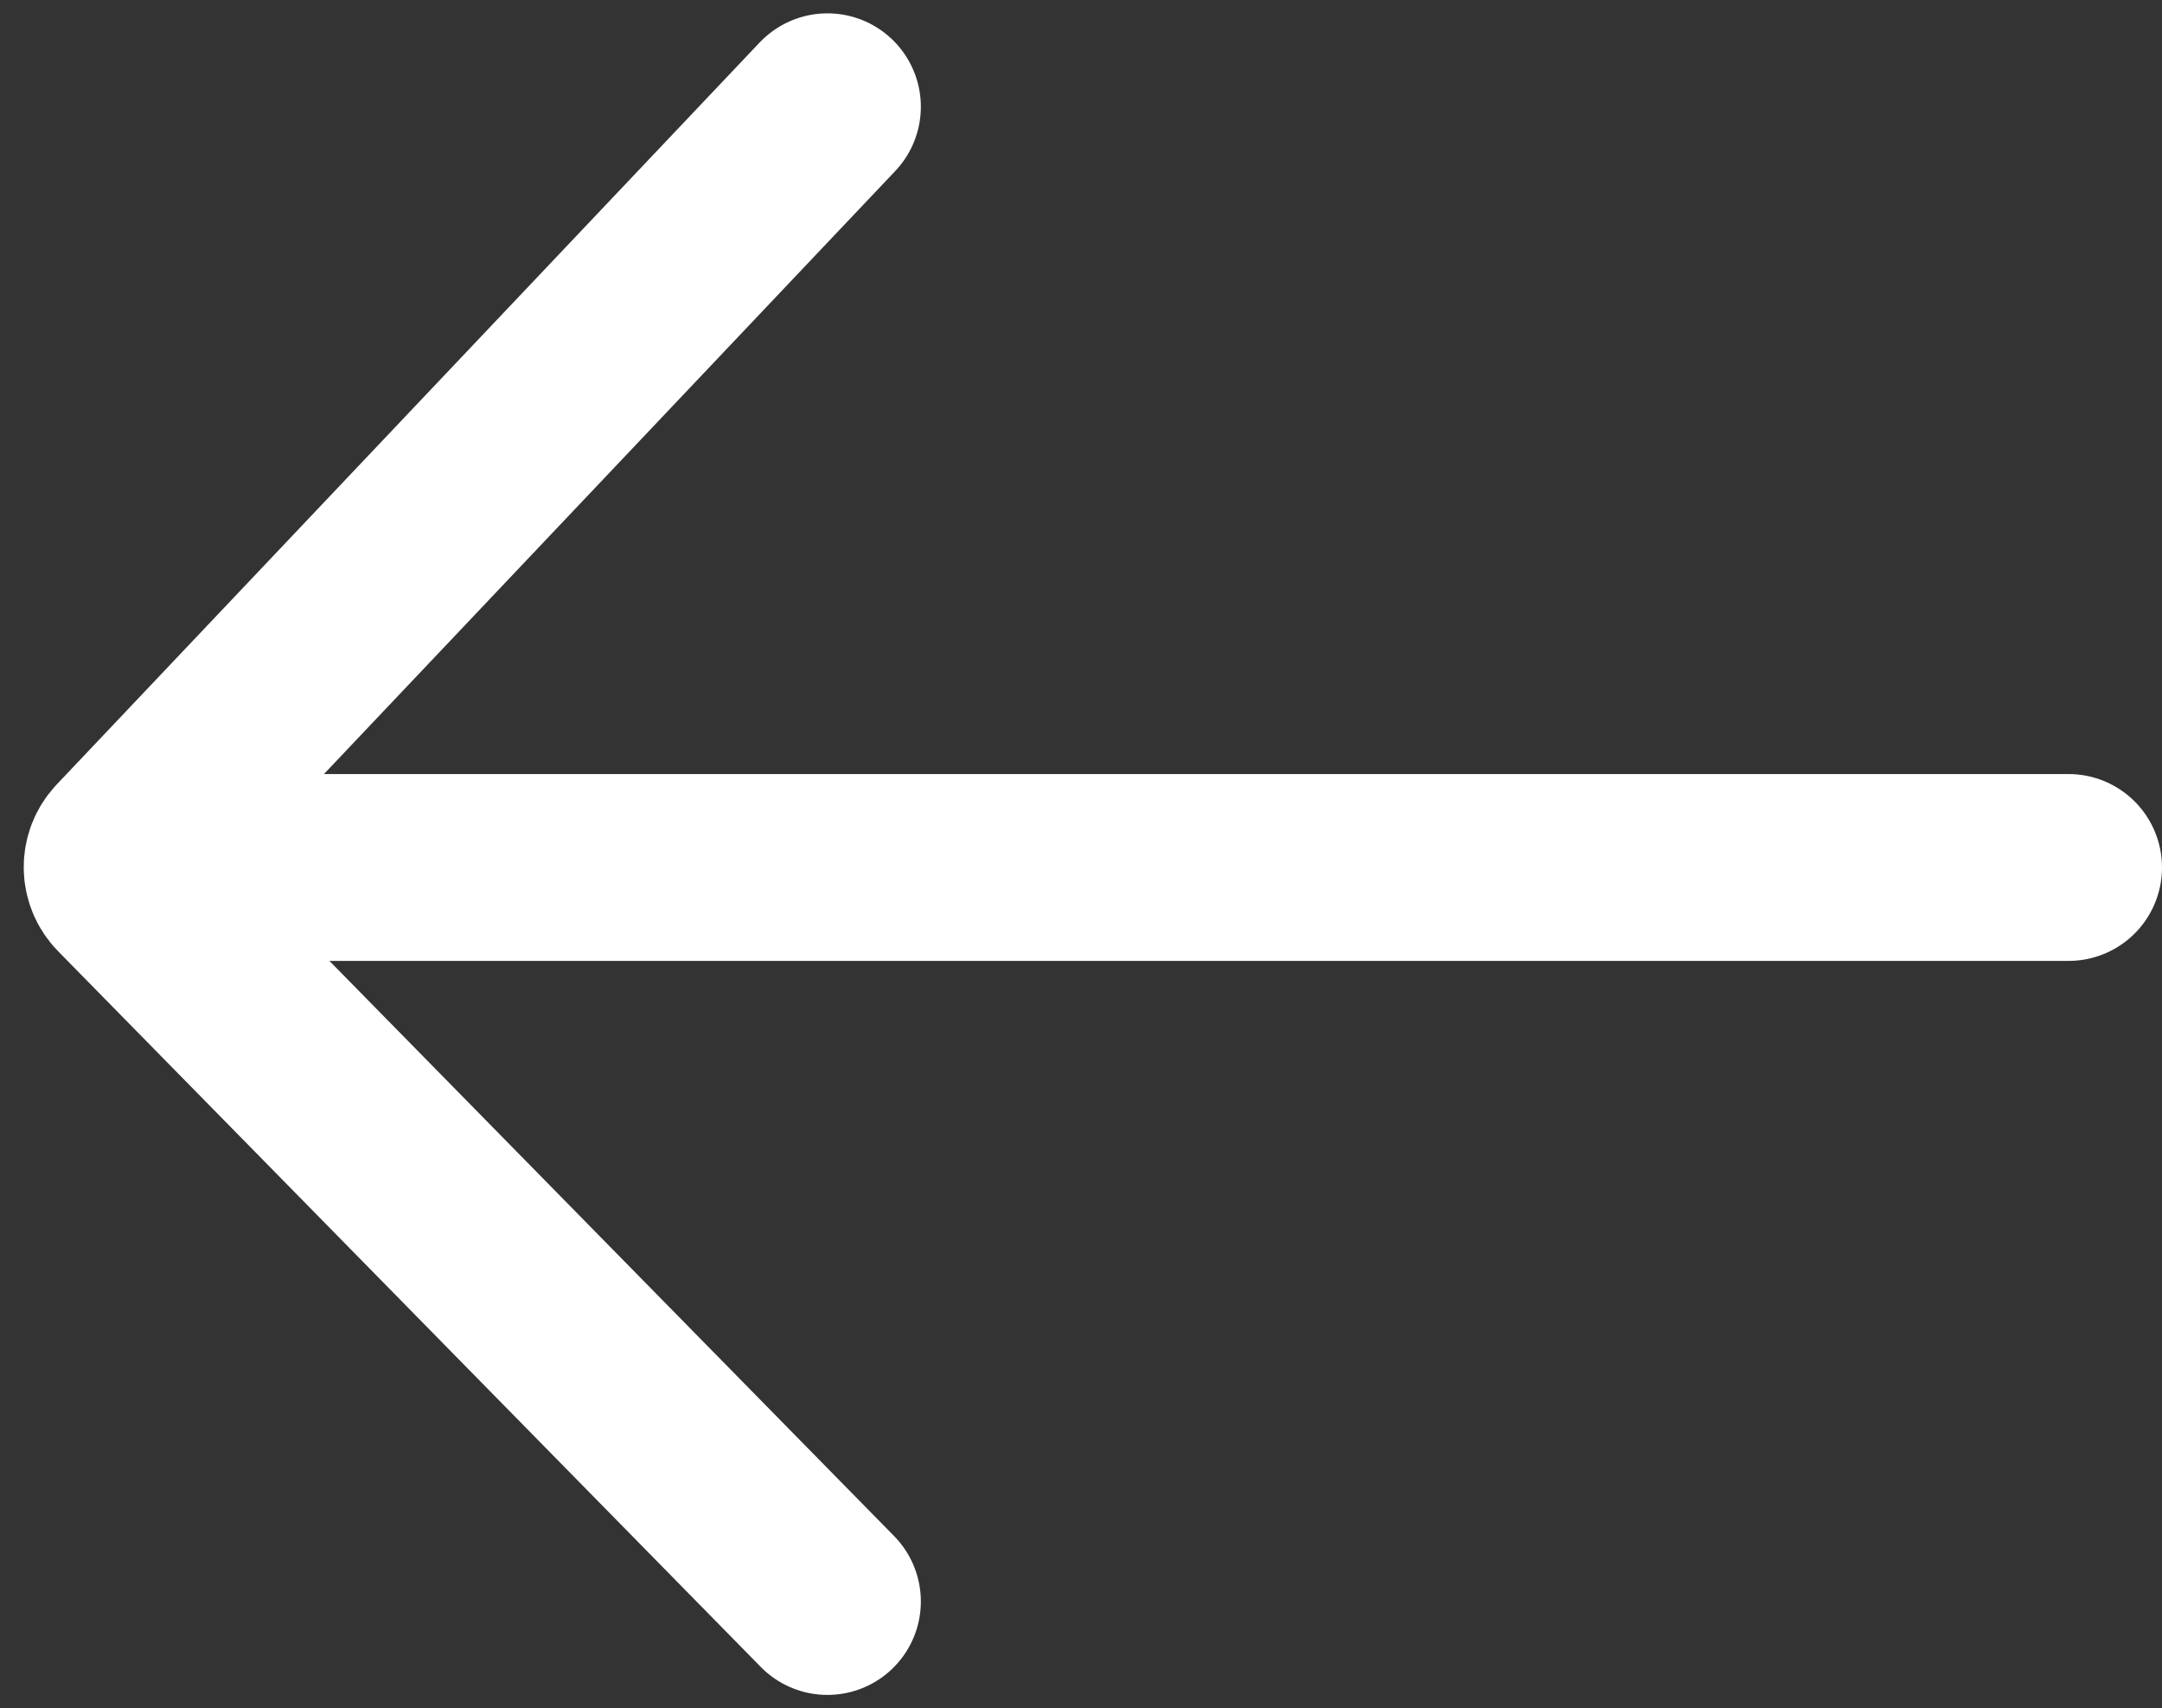 <?xml version="1.0" encoding="UTF-8"?>
<svg width="81px" height="64px" viewBox="0 0 81 64" version="1.1" xmlns="http://www.w3.org/2000/svg" xmlns:xlink="http://www.w3.org/1999/xlink">
    <rect x="0" y="0" width="81" height="64" fill="#333333" stroke="none"/>
    <!-- Generator: Sketch 55 (78076) - https://sketchapp.com -->
    <title>Group</title>
    <desc>Created with Sketch.</desc>
    <g id="Page-1" stroke="none" stroke-width="1" fill="none" fill-rule="evenodd" stroke-linecap="round">
        <g id="x" transform="translate(-6, -15)" stroke="#FFFFFF" stroke-width="7">
            <g id="Group" transform="translate(10, 19)">
                <path d="M1,28.5 L73.5,28.5" id="Path-2"></path>
                <path d="M27,0 L0.663,27.8 C0.293,28.191 0.299,28.804 0.676,29.188 L27,56" id="Path-7"></path>
            </g>
        </g>
    </g>
</svg>